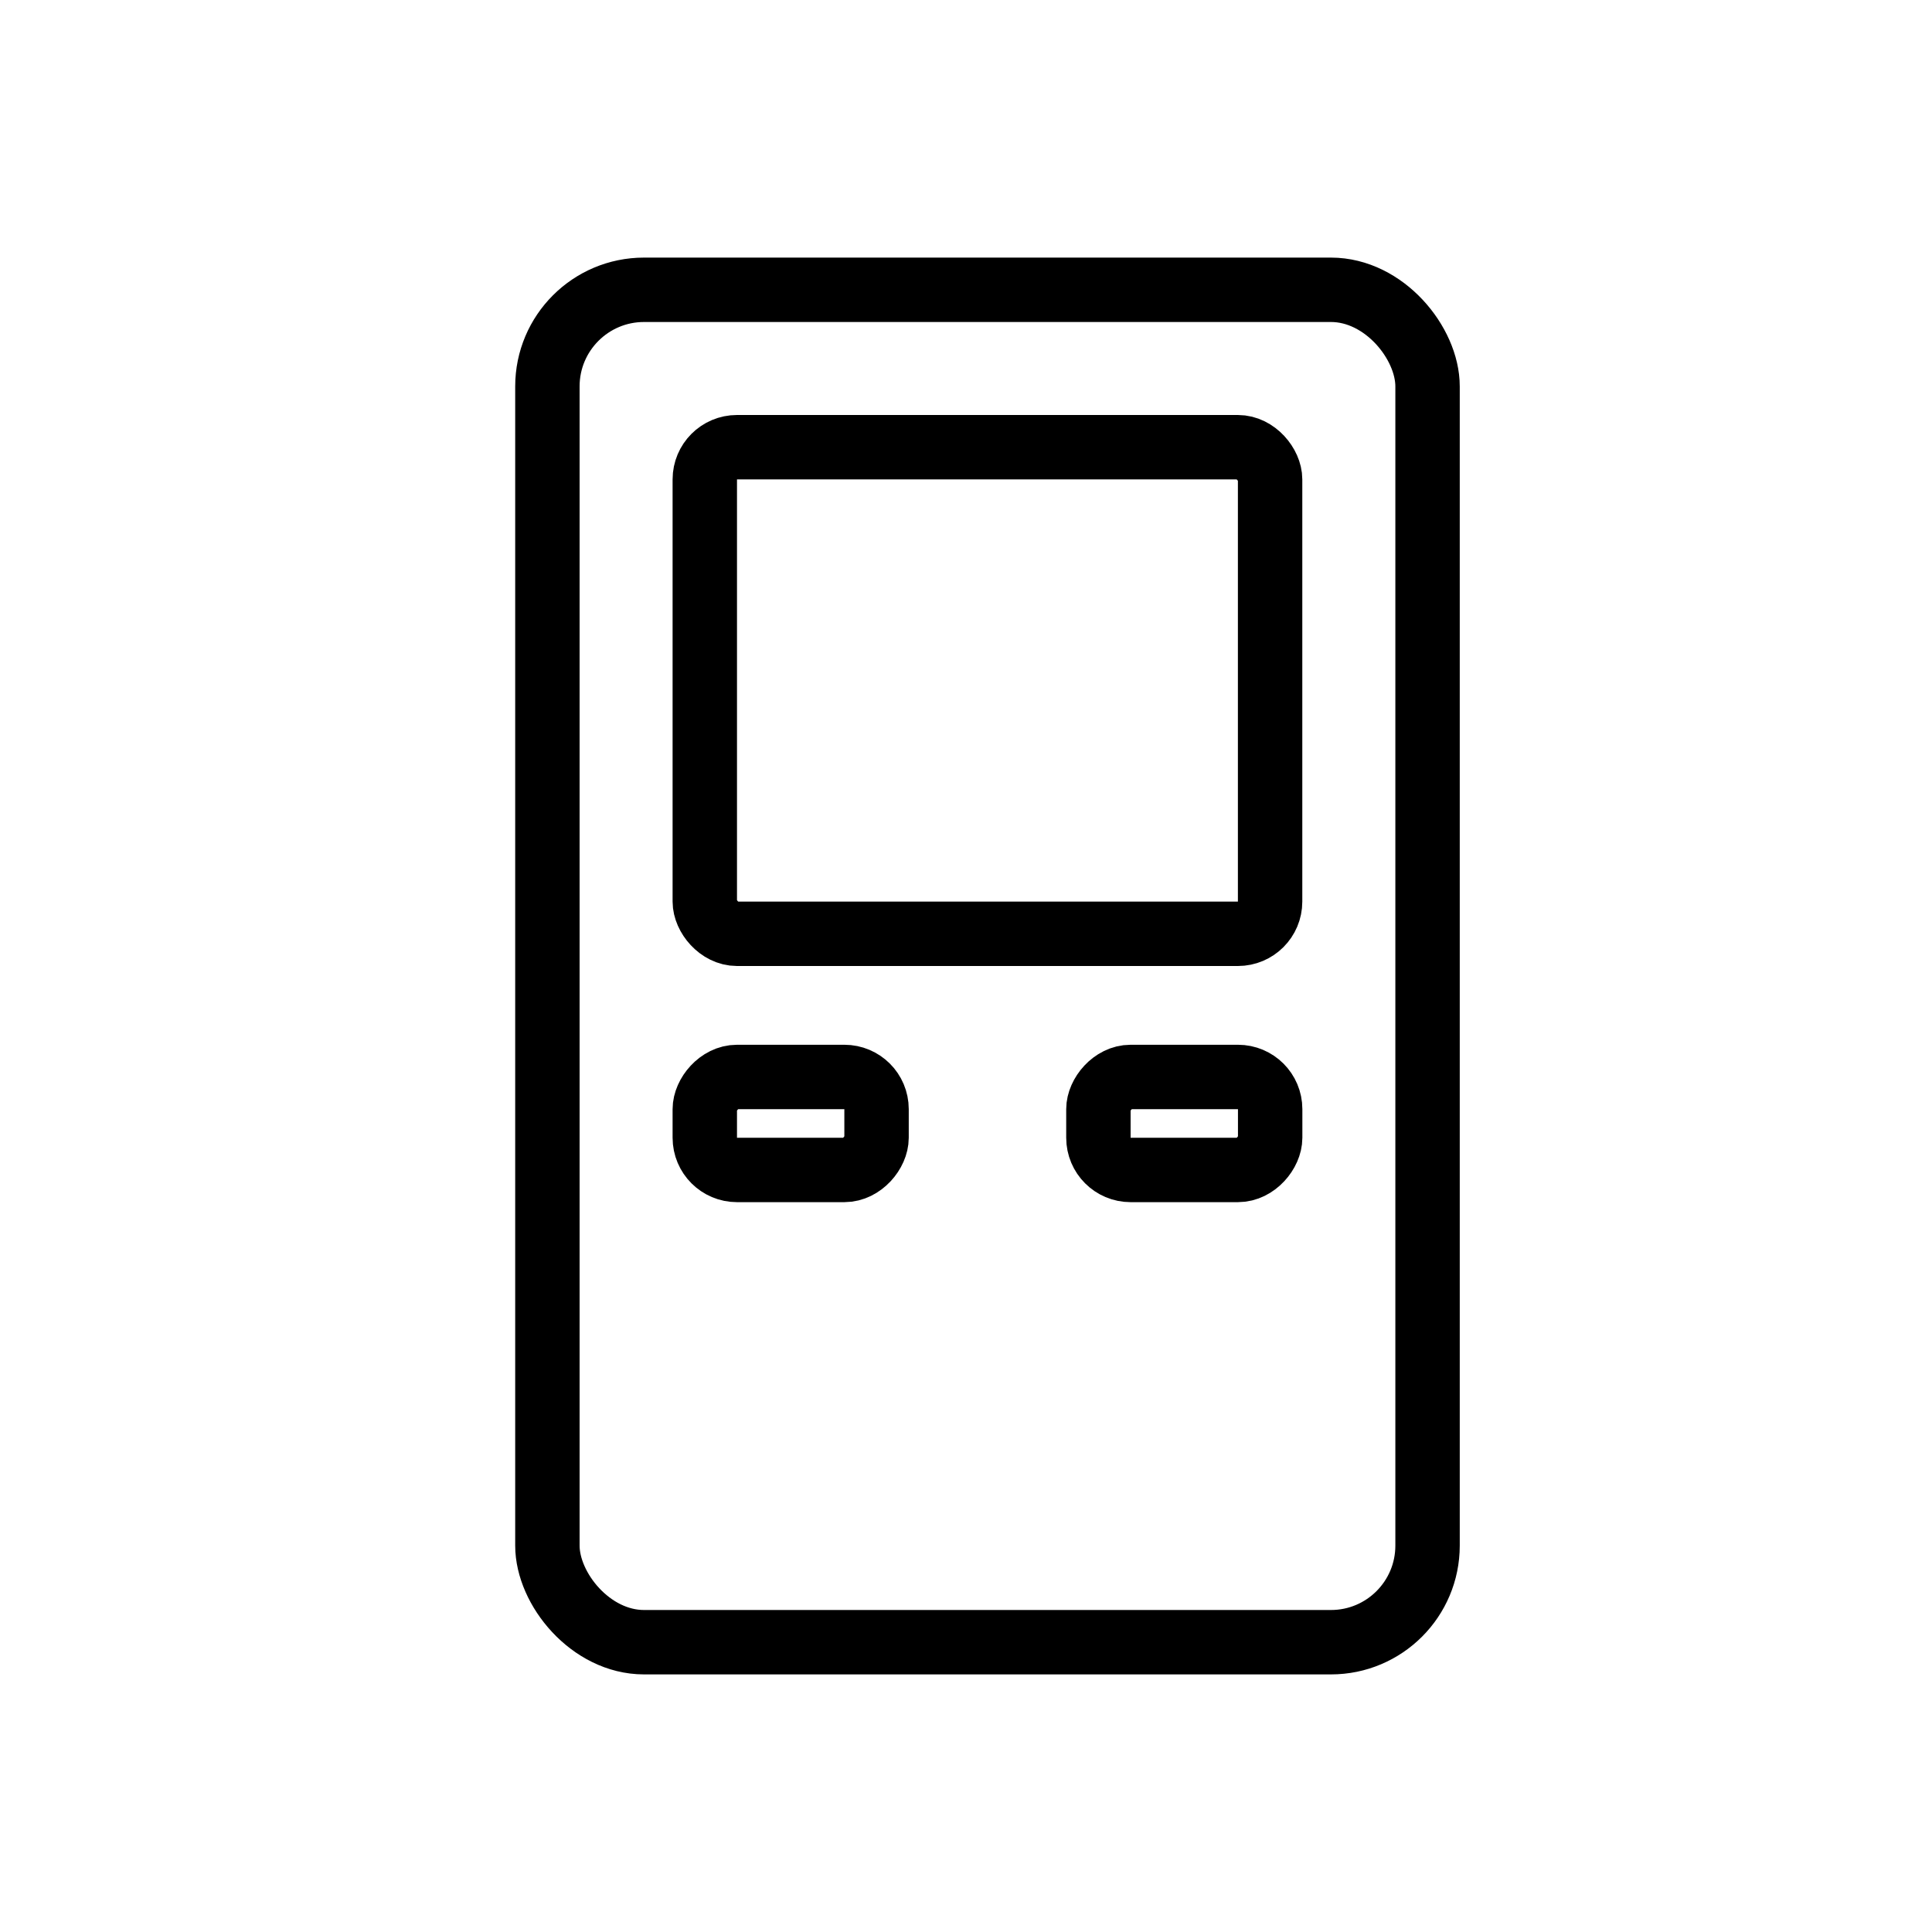 <svg width="30" height="30" viewBox="0 0 30 30" fill="none" xmlns="http://www.w3.org/2000/svg">
<rect x="8.5" y="4.5" width="13.667" height="21" rx="1.5" stroke="black"/>
<rect x="10.944" y="6.944" width="8.778" height="7.556" rx="0.5" stroke="black"/>
<rect x="0.5" y="-0.5" width="2.667" height="1.444" rx="0.5" transform="matrix(1 0 0 -1 10.444 17.667)" stroke="black"/>
<rect x="0.5" y="-0.5" width="2.667" height="1.444" rx="0.5" transform="matrix(1 0 0 -1 16.556 17.667)" stroke="black"/>
</svg>
